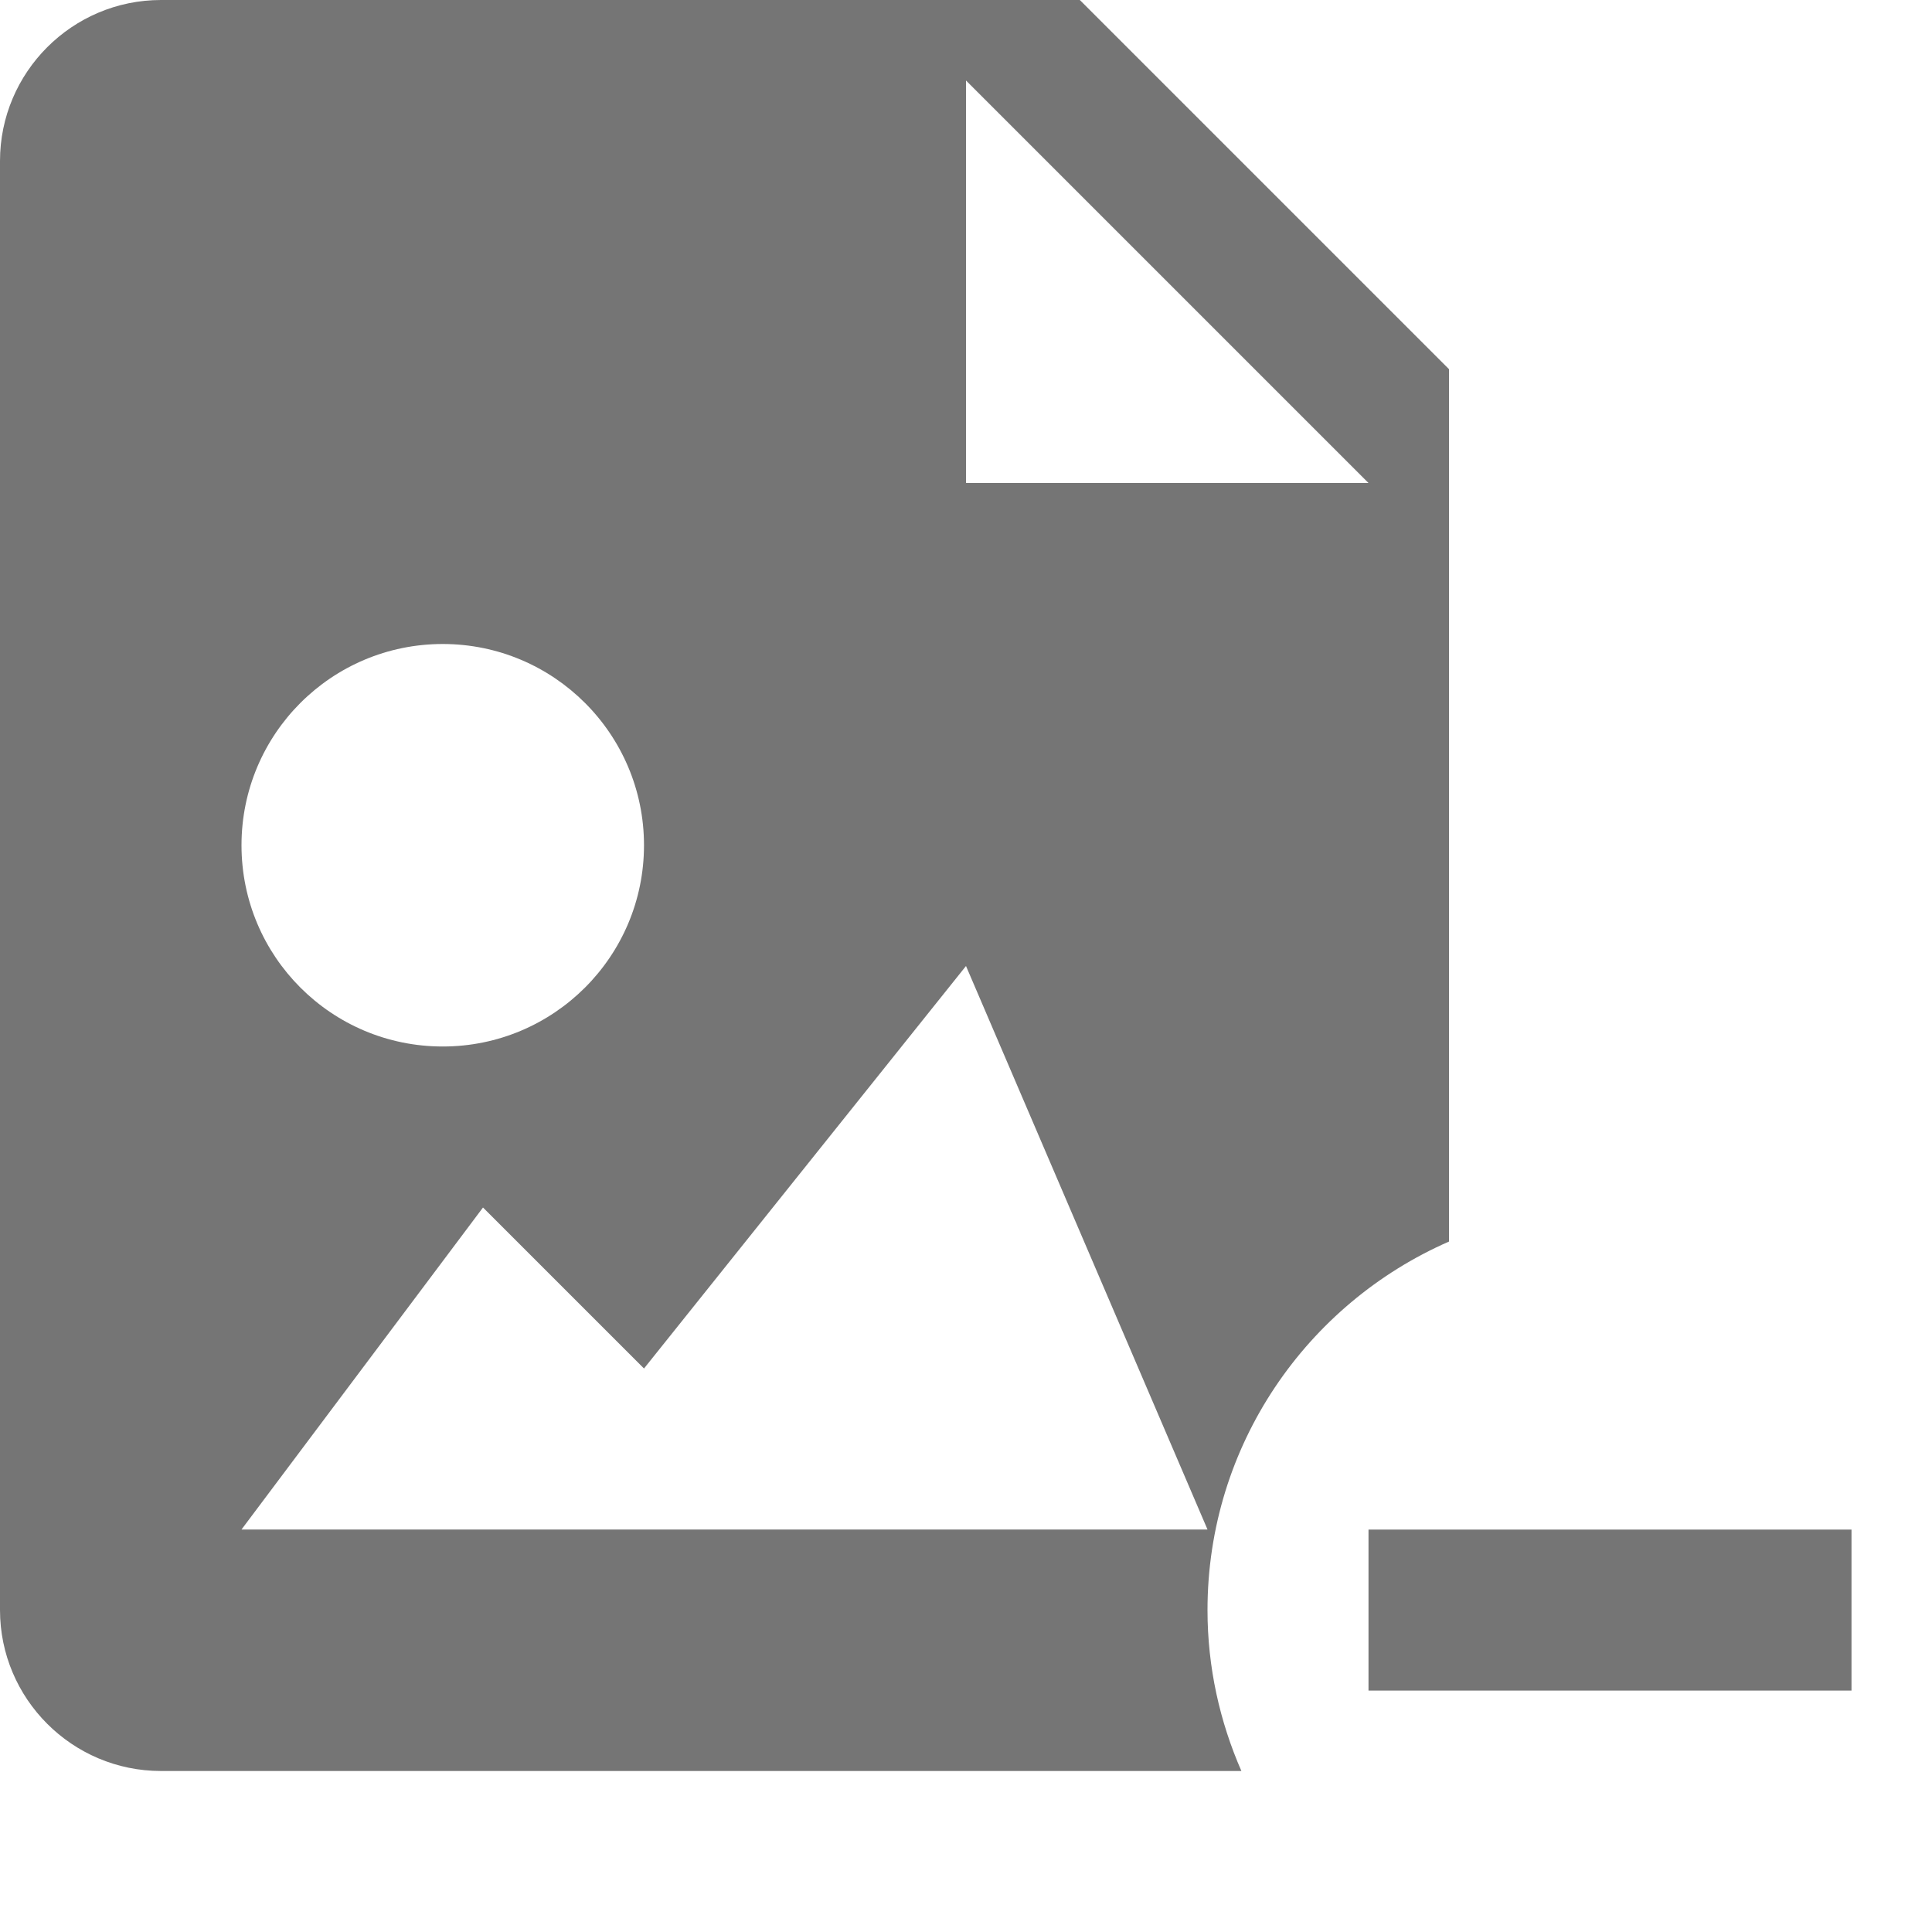 <?xml version="1.0" encoding="utf-8"?>
<!-- Generator: Adobe Illustrator 17.1.0, SVG Export Plug-In . SVG Version: 6.00 Build 0)  -->
<!DOCTYPE svg PUBLIC "-//W3C//DTD SVG 1.1//EN" "http://www.w3.org/Graphics/SVG/1.1/DTD/svg11.dtd">
<svg version="1.1" xmlns="http://www.w3.org/2000/svg" xmlns:xlink="http://www.w3.org/1999/xlink" x="0px" y="0px" width="24px"
	 height="24px" viewBox="0 0 24 24" enable-background="new 0 0 24 24" xml:space="preserve">
<g id="Frame_-_24px">
	<rect fill="none" width="24" height="24"/>
</g>
<g id="Filled_Icons">
	<g>
		<path fill="#757575" d="M18,15.423V4.586L13.414,0H2C0.897,0,0,0.898,0,2v18c0,1.103,0.897,2,2,2h13.421
			C15.153,21.387,15,20.714,15,20.001C15,17.952,16.235,16.195,18,15.423z M12,1l5,5h-5V1z M5.5,8C6.879,8,8,9.119,8,10.5
			C8,11.882,6.879,13,5.5,13C4.118,13,3,11.882,3,10.5C3,9.119,4.118,8,5.5,8z M3,19l3-4l2,2l4-5l3,7H3z"/>
		<rect x="17" y="19.001" fill="#757575" width="6" height="2"/>
	</g>
</g>
</svg>
